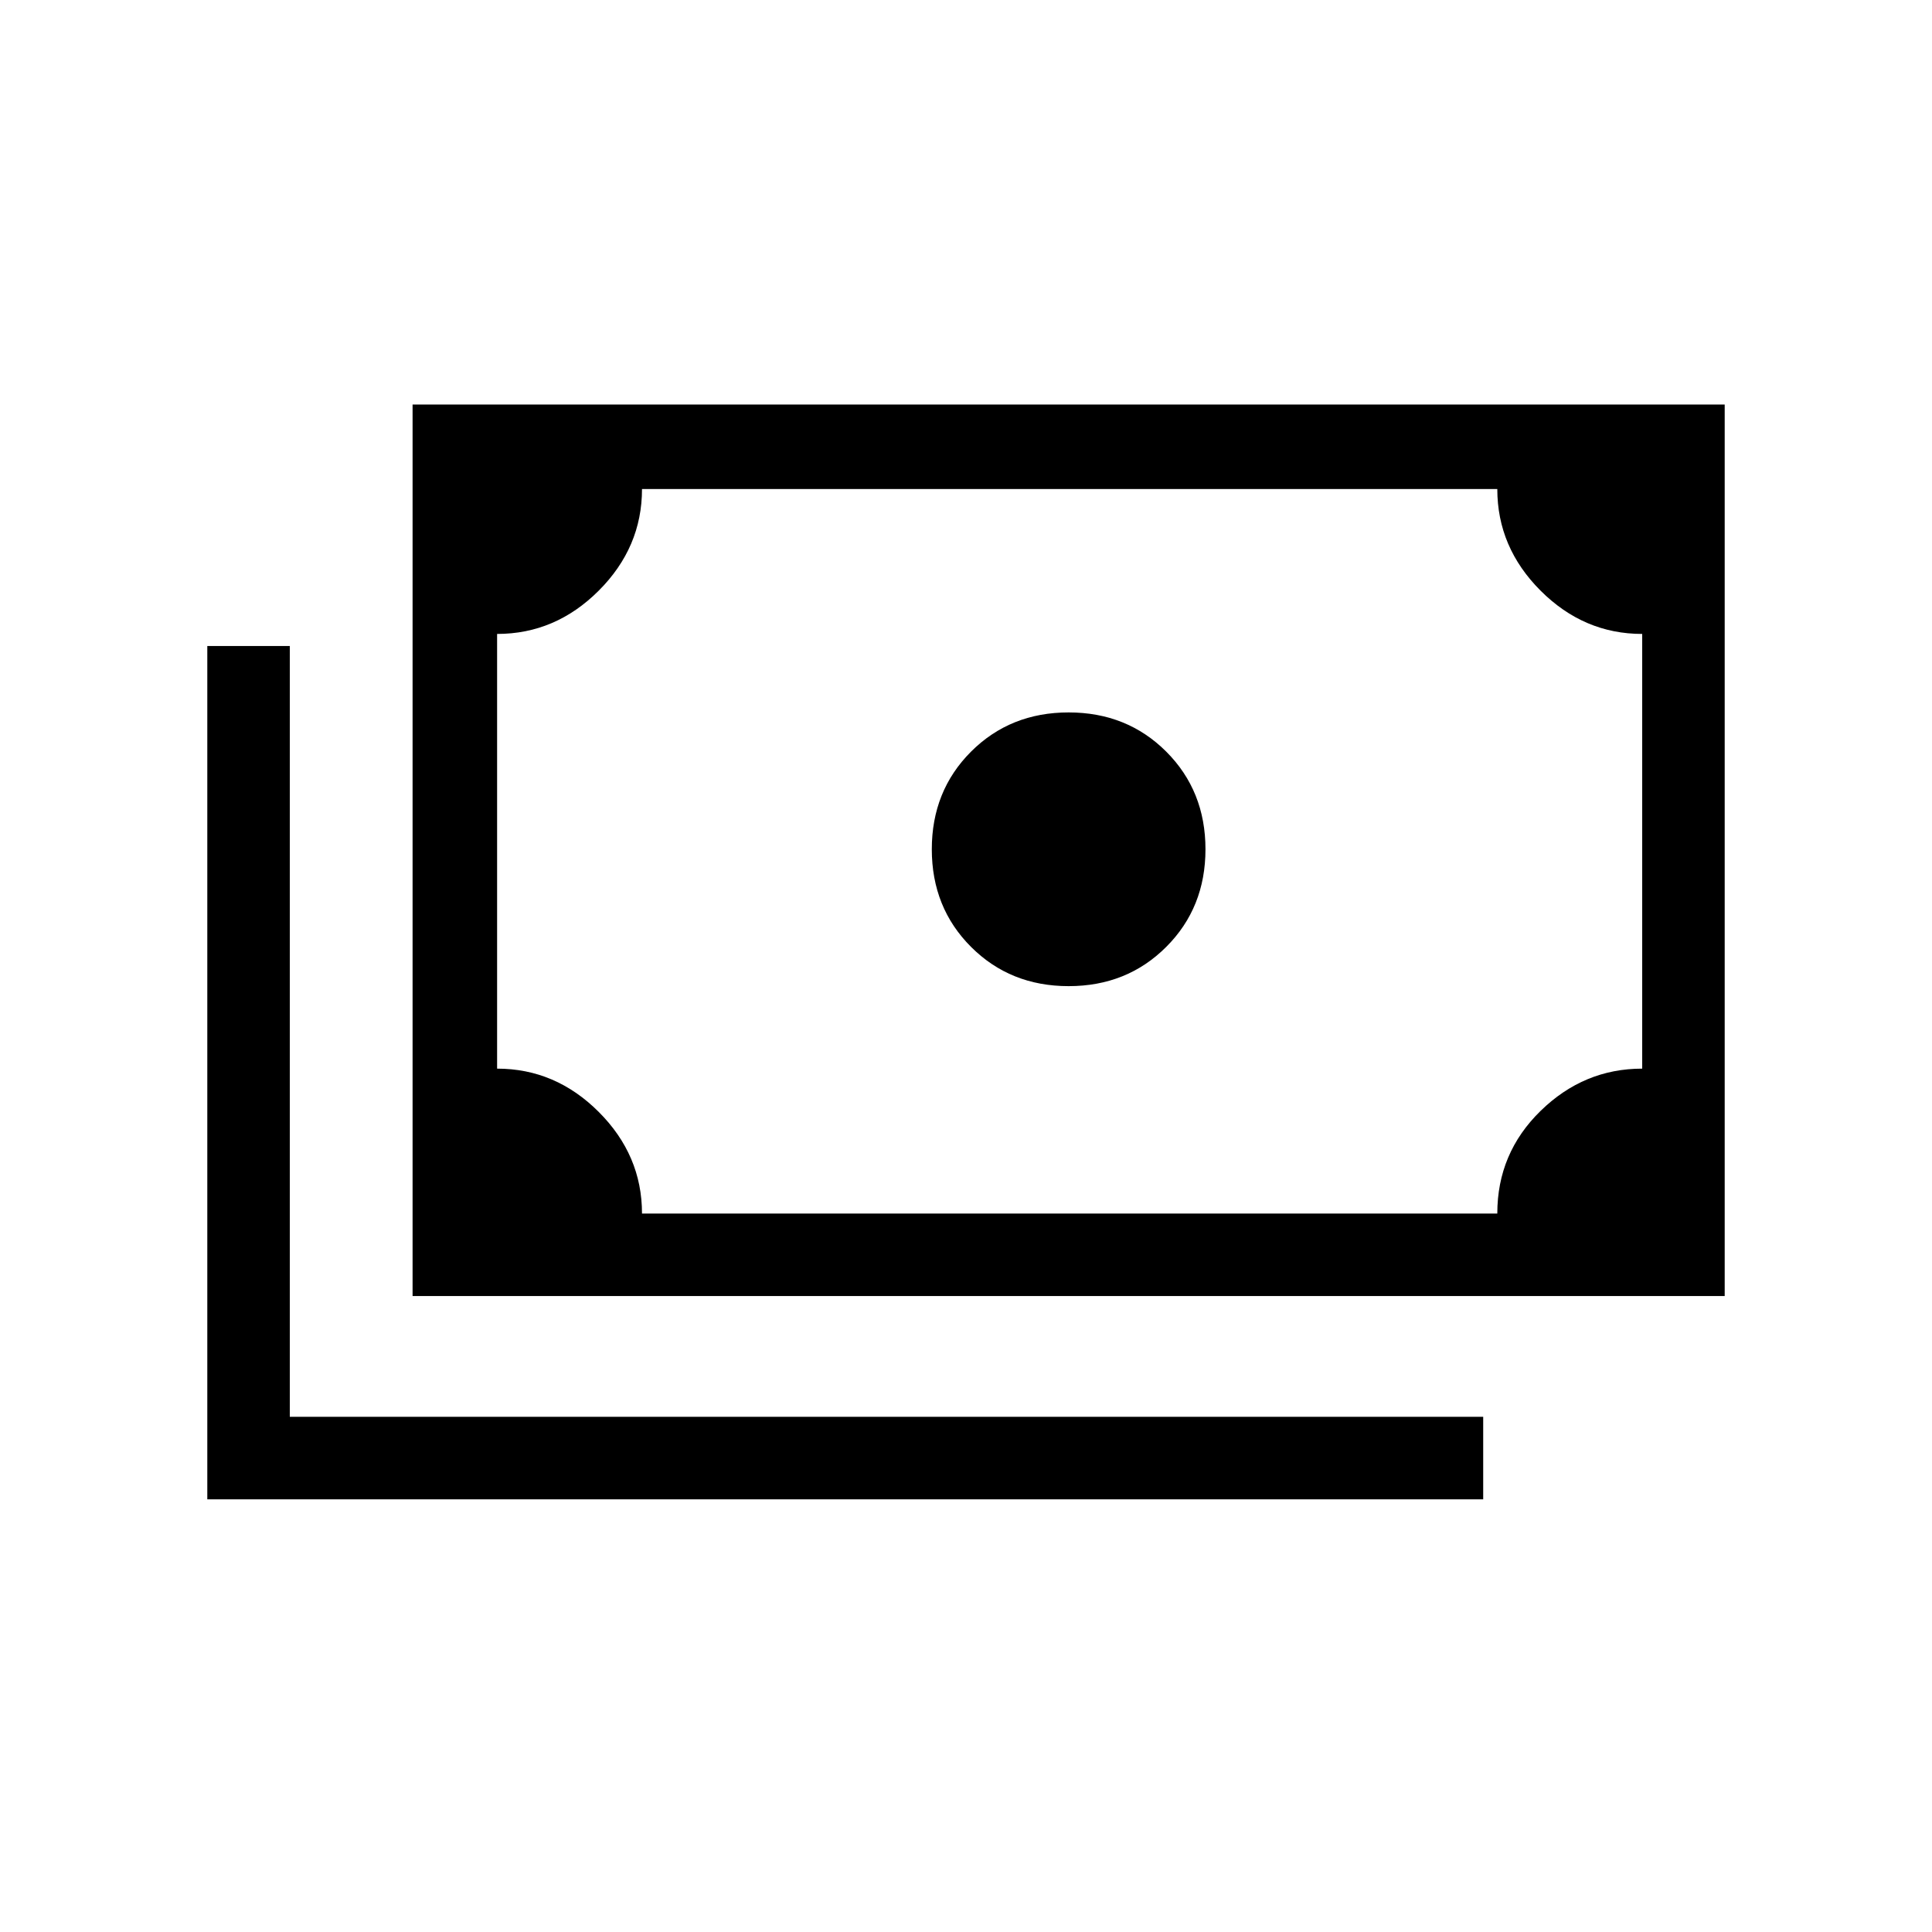 <svg xmlns="http://www.w3.org/2000/svg" height="40" width="40"><path d="M22.125 20.417q-1.208 0-2.021-.813-.812-.812-.812-2.021 0-1.208.812-2.021.813-.812 2.021-.812t2.021.812q.812.813.812 2.021 0 1.209-.812 2.021-.813.813-2.021.813ZM8.542 26.833V8.375h27.166v18.458Zm4.75-1.708H31q0-1.25.896-2.125T34 22.125v-9q-1.208 0-2.104-.896Q31 11.333 31 10.125H13.292q0 1.208-.896 2.104-.896.896-2.104.896v9q1.208 0 2.104.896.896.896.896 2.104Zm-9 5.917V13.375H6v15.958h24.708v1.709Zm6-5.917v-15Z"/></svg>